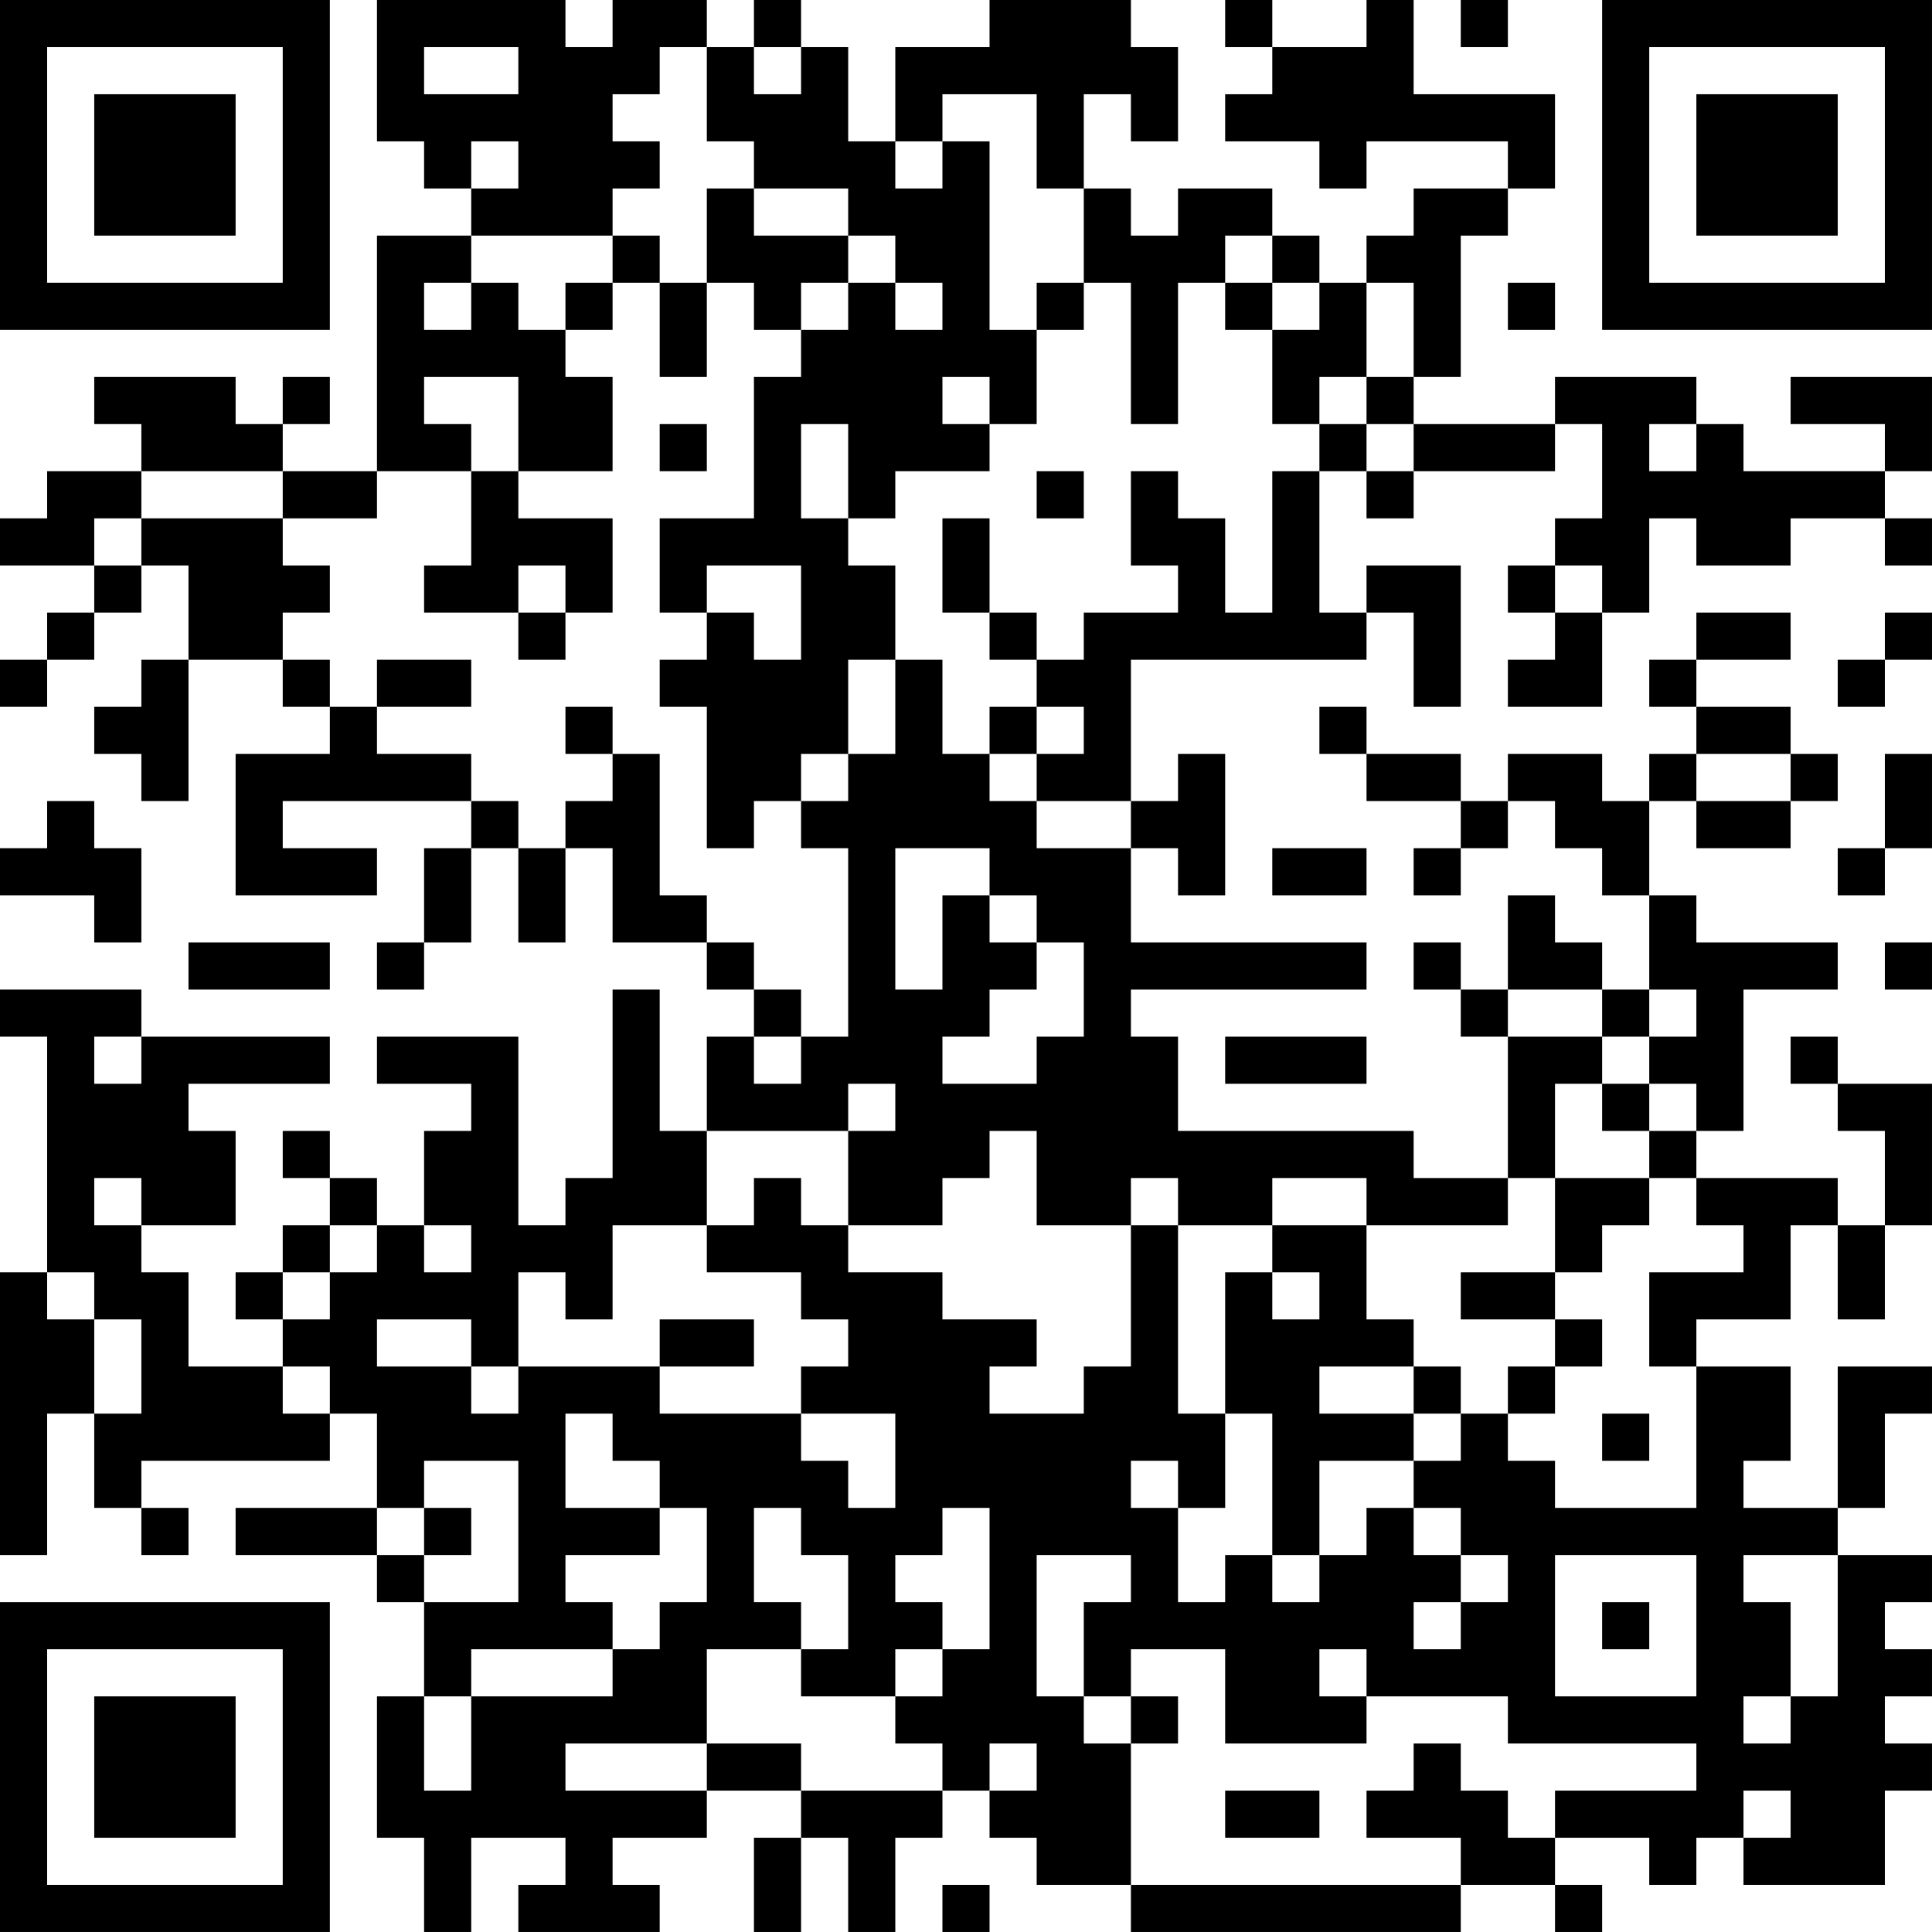 <?xml version="1.0" encoding="UTF-8"?>
<svg xmlns="http://www.w3.org/2000/svg" version="1.1" width="200" height="200" viewBox="0 0 200 200"><rect x="0" y="0" width="200" height="200" fill="#ffffff"/><g transform="scale(4.878)"><g transform="translate(0,0)"><path fill-rule="evenodd" d="M8 0L8 3L9 3L9 4L10 4L10 5L8 5L8 10L6 10L6 9L7 9L7 8L6 8L6 9L5 9L5 8L2 8L2 9L3 9L3 10L1 10L1 11L0 11L0 12L2 12L2 13L1 13L1 14L0 14L0 15L1 15L1 14L2 14L2 13L3 13L3 12L4 12L4 14L3 14L3 15L2 15L2 16L3 16L3 17L4 17L4 14L6 14L6 15L7 15L7 16L5 16L5 19L8 19L8 18L6 18L6 17L10 17L10 18L9 18L9 20L8 20L8 21L9 21L9 20L10 20L10 18L11 18L11 20L12 20L12 18L13 18L13 20L15 20L15 21L16 21L16 22L15 22L15 24L14 24L14 21L13 21L13 25L12 25L12 26L11 26L11 22L8 22L8 23L10 23L10 24L9 24L9 26L8 26L8 25L7 25L7 24L6 24L6 25L7 25L7 26L6 26L6 27L5 27L5 28L6 28L6 29L4 29L4 27L3 27L3 26L5 26L5 24L4 24L4 23L7 23L7 22L3 22L3 21L0 21L0 22L1 22L1 27L0 27L0 33L1 33L1 30L2 30L2 32L3 32L3 33L4 33L4 32L3 32L3 31L7 31L7 30L8 30L8 32L5 32L5 33L8 33L8 34L9 34L9 36L8 36L8 39L9 39L9 41L10 41L10 39L12 39L12 40L11 40L11 41L14 41L14 40L13 40L13 39L15 39L15 38L17 38L17 39L16 39L16 41L17 41L17 39L18 39L18 41L19 41L19 39L20 39L20 38L21 38L21 39L22 39L22 40L24 40L24 41L31 41L31 40L33 40L33 41L34 41L34 40L33 40L33 39L35 39L35 40L36 40L36 39L37 39L37 40L40 40L40 38L41 38L41 37L40 37L40 36L41 36L41 35L40 35L40 34L41 34L41 33L39 33L39 32L40 32L40 30L41 30L41 29L39 29L39 32L37 32L37 31L38 31L38 29L36 29L36 28L38 28L38 26L39 26L39 28L40 28L40 26L41 26L41 23L39 23L39 22L38 22L38 23L39 23L39 24L40 24L40 26L39 26L39 25L36 25L36 24L37 24L37 21L39 21L39 20L36 20L36 19L35 19L35 17L36 17L36 18L38 18L38 17L39 17L39 16L38 16L38 15L36 15L36 14L38 14L38 13L36 13L36 14L35 14L35 15L36 15L36 16L35 16L35 17L34 17L34 16L32 16L32 17L31 17L31 16L29 16L29 15L28 15L28 16L29 16L29 17L31 17L31 18L30 18L30 19L31 19L31 18L32 18L32 17L33 17L33 18L34 18L34 19L35 19L35 21L34 21L34 20L33 20L33 19L32 19L32 21L31 21L31 20L30 20L30 21L31 21L31 22L32 22L32 25L30 25L30 24L25 24L25 22L24 22L24 21L29 21L29 20L24 20L24 18L25 18L25 19L26 19L26 16L25 16L25 17L24 17L24 14L29 14L29 13L30 13L30 15L31 15L31 12L29 12L29 13L28 13L28 10L29 10L29 11L30 11L30 10L33 10L33 9L34 9L34 11L33 11L33 12L32 12L32 13L33 13L33 14L32 14L32 15L34 15L34 13L35 13L35 11L36 11L36 12L38 12L38 11L40 11L40 12L41 12L41 11L40 11L40 10L41 10L41 8L38 8L38 9L40 9L40 10L37 10L37 9L36 9L36 8L33 8L33 9L30 9L30 8L31 8L31 5L32 5L32 4L33 4L33 2L30 2L30 0L29 0L29 1L27 1L27 0L26 0L26 1L27 1L27 2L26 2L26 3L28 3L28 4L29 4L29 3L32 3L32 4L30 4L30 5L29 5L29 6L28 6L28 5L27 5L27 4L25 4L25 5L24 5L24 4L23 4L23 2L24 2L24 3L25 3L25 1L24 1L24 0L21 0L21 1L19 1L19 3L18 3L18 1L17 1L17 0L16 0L16 1L15 1L15 0L13 0L13 1L12 1L12 0ZM31 0L31 1L32 1L32 0ZM9 1L9 2L11 2L11 1ZM14 1L14 2L13 2L13 3L14 3L14 4L13 4L13 5L10 5L10 6L9 6L9 7L10 7L10 6L11 6L11 7L12 7L12 8L13 8L13 10L11 10L11 8L9 8L9 9L10 9L10 10L8 10L8 11L6 11L6 10L3 10L3 11L2 11L2 12L3 12L3 11L6 11L6 12L7 12L7 13L6 13L6 14L7 14L7 15L8 15L8 16L10 16L10 17L11 17L11 18L12 18L12 17L13 17L13 16L14 16L14 19L15 19L15 20L16 20L16 21L17 21L17 22L16 22L16 23L17 23L17 22L18 22L18 18L17 18L17 17L18 17L18 16L19 16L19 14L20 14L20 16L21 16L21 17L22 17L22 18L24 18L24 17L22 17L22 16L23 16L23 15L22 15L22 14L23 14L23 13L25 13L25 12L24 12L24 10L25 10L25 11L26 11L26 13L27 13L27 10L28 10L28 9L29 9L29 10L30 10L30 9L29 9L29 8L30 8L30 6L29 6L29 8L28 8L28 9L27 9L27 7L28 7L28 6L27 6L27 5L26 5L26 6L25 6L25 9L24 9L24 6L23 6L23 4L22 4L22 2L20 2L20 3L19 3L19 4L20 4L20 3L21 3L21 7L22 7L22 9L21 9L21 8L20 8L20 9L21 9L21 10L19 10L19 11L18 11L18 9L17 9L17 11L18 11L18 12L19 12L19 14L18 14L18 16L17 16L17 17L16 17L16 18L15 18L15 15L14 15L14 14L15 14L15 13L16 13L16 14L17 14L17 12L15 12L15 13L14 13L14 11L16 11L16 8L17 8L17 7L18 7L18 6L19 6L19 7L20 7L20 6L19 6L19 5L18 5L18 4L16 4L16 3L15 3L15 1ZM16 1L16 2L17 2L17 1ZM10 3L10 4L11 4L11 3ZM15 4L15 6L14 6L14 5L13 5L13 6L12 6L12 7L13 7L13 6L14 6L14 8L15 8L15 6L16 6L16 7L17 7L17 6L18 6L18 5L16 5L16 4ZM22 6L22 7L23 7L23 6ZM26 6L26 7L27 7L27 6ZM32 6L32 7L33 7L33 6ZM14 9L14 10L15 10L15 9ZM35 9L35 10L36 10L36 9ZM10 10L10 12L9 12L9 13L11 13L11 14L12 14L12 13L13 13L13 11L11 11L11 10ZM22 10L22 11L23 11L23 10ZM20 11L20 13L21 13L21 14L22 14L22 13L21 13L21 11ZM11 12L11 13L12 13L12 12ZM33 12L33 13L34 13L34 12ZM40 13L40 14L39 14L39 15L40 15L40 14L41 14L41 13ZM8 14L8 15L10 15L10 14ZM12 15L12 16L13 16L13 15ZM21 15L21 16L22 16L22 15ZM36 16L36 17L38 17L38 16ZM40 16L40 18L39 18L39 19L40 19L40 18L41 18L41 16ZM1 17L1 18L0 18L0 19L2 19L2 20L3 20L3 18L2 18L2 17ZM19 18L19 21L20 21L20 19L21 19L21 20L22 20L22 21L21 21L21 22L20 22L20 23L22 23L22 22L23 22L23 20L22 20L22 19L21 19L21 18ZM27 18L27 19L29 19L29 18ZM4 20L4 21L7 21L7 20ZM40 20L40 21L41 21L41 20ZM32 21L32 22L34 22L34 23L33 23L33 25L32 25L32 26L29 26L29 25L27 25L27 26L25 26L25 25L24 25L24 26L22 26L22 24L21 24L21 25L20 25L20 26L18 26L18 24L19 24L19 23L18 23L18 24L15 24L15 26L13 26L13 28L12 28L12 27L11 27L11 29L10 29L10 28L8 28L8 29L10 29L10 30L11 30L11 29L14 29L14 30L17 30L17 31L18 31L18 32L19 32L19 30L17 30L17 29L18 29L18 28L17 28L17 27L15 27L15 26L16 26L16 25L17 25L17 26L18 26L18 27L20 27L20 28L22 28L22 29L21 29L21 30L23 30L23 29L24 29L24 26L25 26L25 30L26 30L26 32L25 32L25 31L24 31L24 32L25 32L25 34L26 34L26 33L27 33L27 34L28 34L28 33L29 33L29 32L30 32L30 33L31 33L31 34L30 34L30 35L31 35L31 34L32 34L32 33L31 33L31 32L30 32L30 31L31 31L31 30L32 30L32 31L33 31L33 32L36 32L36 29L35 29L35 27L37 27L37 26L36 26L36 25L35 25L35 24L36 24L36 23L35 23L35 22L36 22L36 21L35 21L35 22L34 22L34 21ZM2 22L2 23L3 23L3 22ZM26 22L26 23L29 23L29 22ZM34 23L34 24L35 24L35 23ZM2 25L2 26L3 26L3 25ZM33 25L33 27L31 27L31 28L33 28L33 29L32 29L32 30L33 30L33 29L34 29L34 28L33 28L33 27L34 27L34 26L35 26L35 25ZM7 26L7 27L6 27L6 28L7 28L7 27L8 27L8 26ZM9 26L9 27L10 27L10 26ZM27 26L27 27L26 27L26 30L27 30L27 33L28 33L28 31L30 31L30 30L31 30L31 29L30 29L30 28L29 28L29 26ZM1 27L1 28L2 28L2 30L3 30L3 28L2 28L2 27ZM27 27L27 28L28 28L28 27ZM14 28L14 29L16 29L16 28ZM6 29L6 30L7 30L7 29ZM28 29L28 30L30 30L30 29ZM12 30L12 32L14 32L14 33L12 33L12 34L13 34L13 35L10 35L10 36L9 36L9 38L10 38L10 36L13 36L13 35L14 35L14 34L15 34L15 32L14 32L14 31L13 31L13 30ZM34 30L34 31L35 31L35 30ZM9 31L9 32L8 32L8 33L9 33L9 34L11 34L11 31ZM9 32L9 33L10 33L10 32ZM16 32L16 34L17 34L17 35L15 35L15 37L12 37L12 38L15 38L15 37L17 37L17 38L20 38L20 37L19 37L19 36L20 36L20 35L21 35L21 32L20 32L20 33L19 33L19 34L20 34L20 35L19 35L19 36L17 36L17 35L18 35L18 33L17 33L17 32ZM22 33L22 36L23 36L23 37L24 37L24 40L31 40L31 39L29 39L29 38L30 38L30 37L31 37L31 38L32 38L32 39L33 39L33 38L36 38L36 37L32 37L32 36L29 36L29 35L28 35L28 36L29 36L29 37L26 37L26 35L24 35L24 36L23 36L23 34L24 34L24 33ZM33 33L33 36L36 36L36 33ZM37 33L37 34L38 34L38 36L37 36L37 37L38 37L38 36L39 36L39 33ZM34 34L34 35L35 35L35 34ZM24 36L24 37L25 37L25 36ZM21 37L21 38L22 38L22 37ZM26 38L26 39L28 39L28 38ZM37 38L37 39L38 39L38 38ZM20 40L20 41L21 41L21 40ZM0 0L0 7L7 7L7 0ZM1 1L1 6L6 6L6 1ZM2 2L2 5L5 5L5 2ZM34 0L34 7L41 7L41 0ZM35 1L35 6L40 6L40 1ZM36 2L36 5L39 5L39 2ZM0 34L0 41L7 41L7 34ZM1 35L1 40L6 40L6 35ZM2 36L2 39L5 39L5 36Z" fill="#000000"/></g></g></svg>
